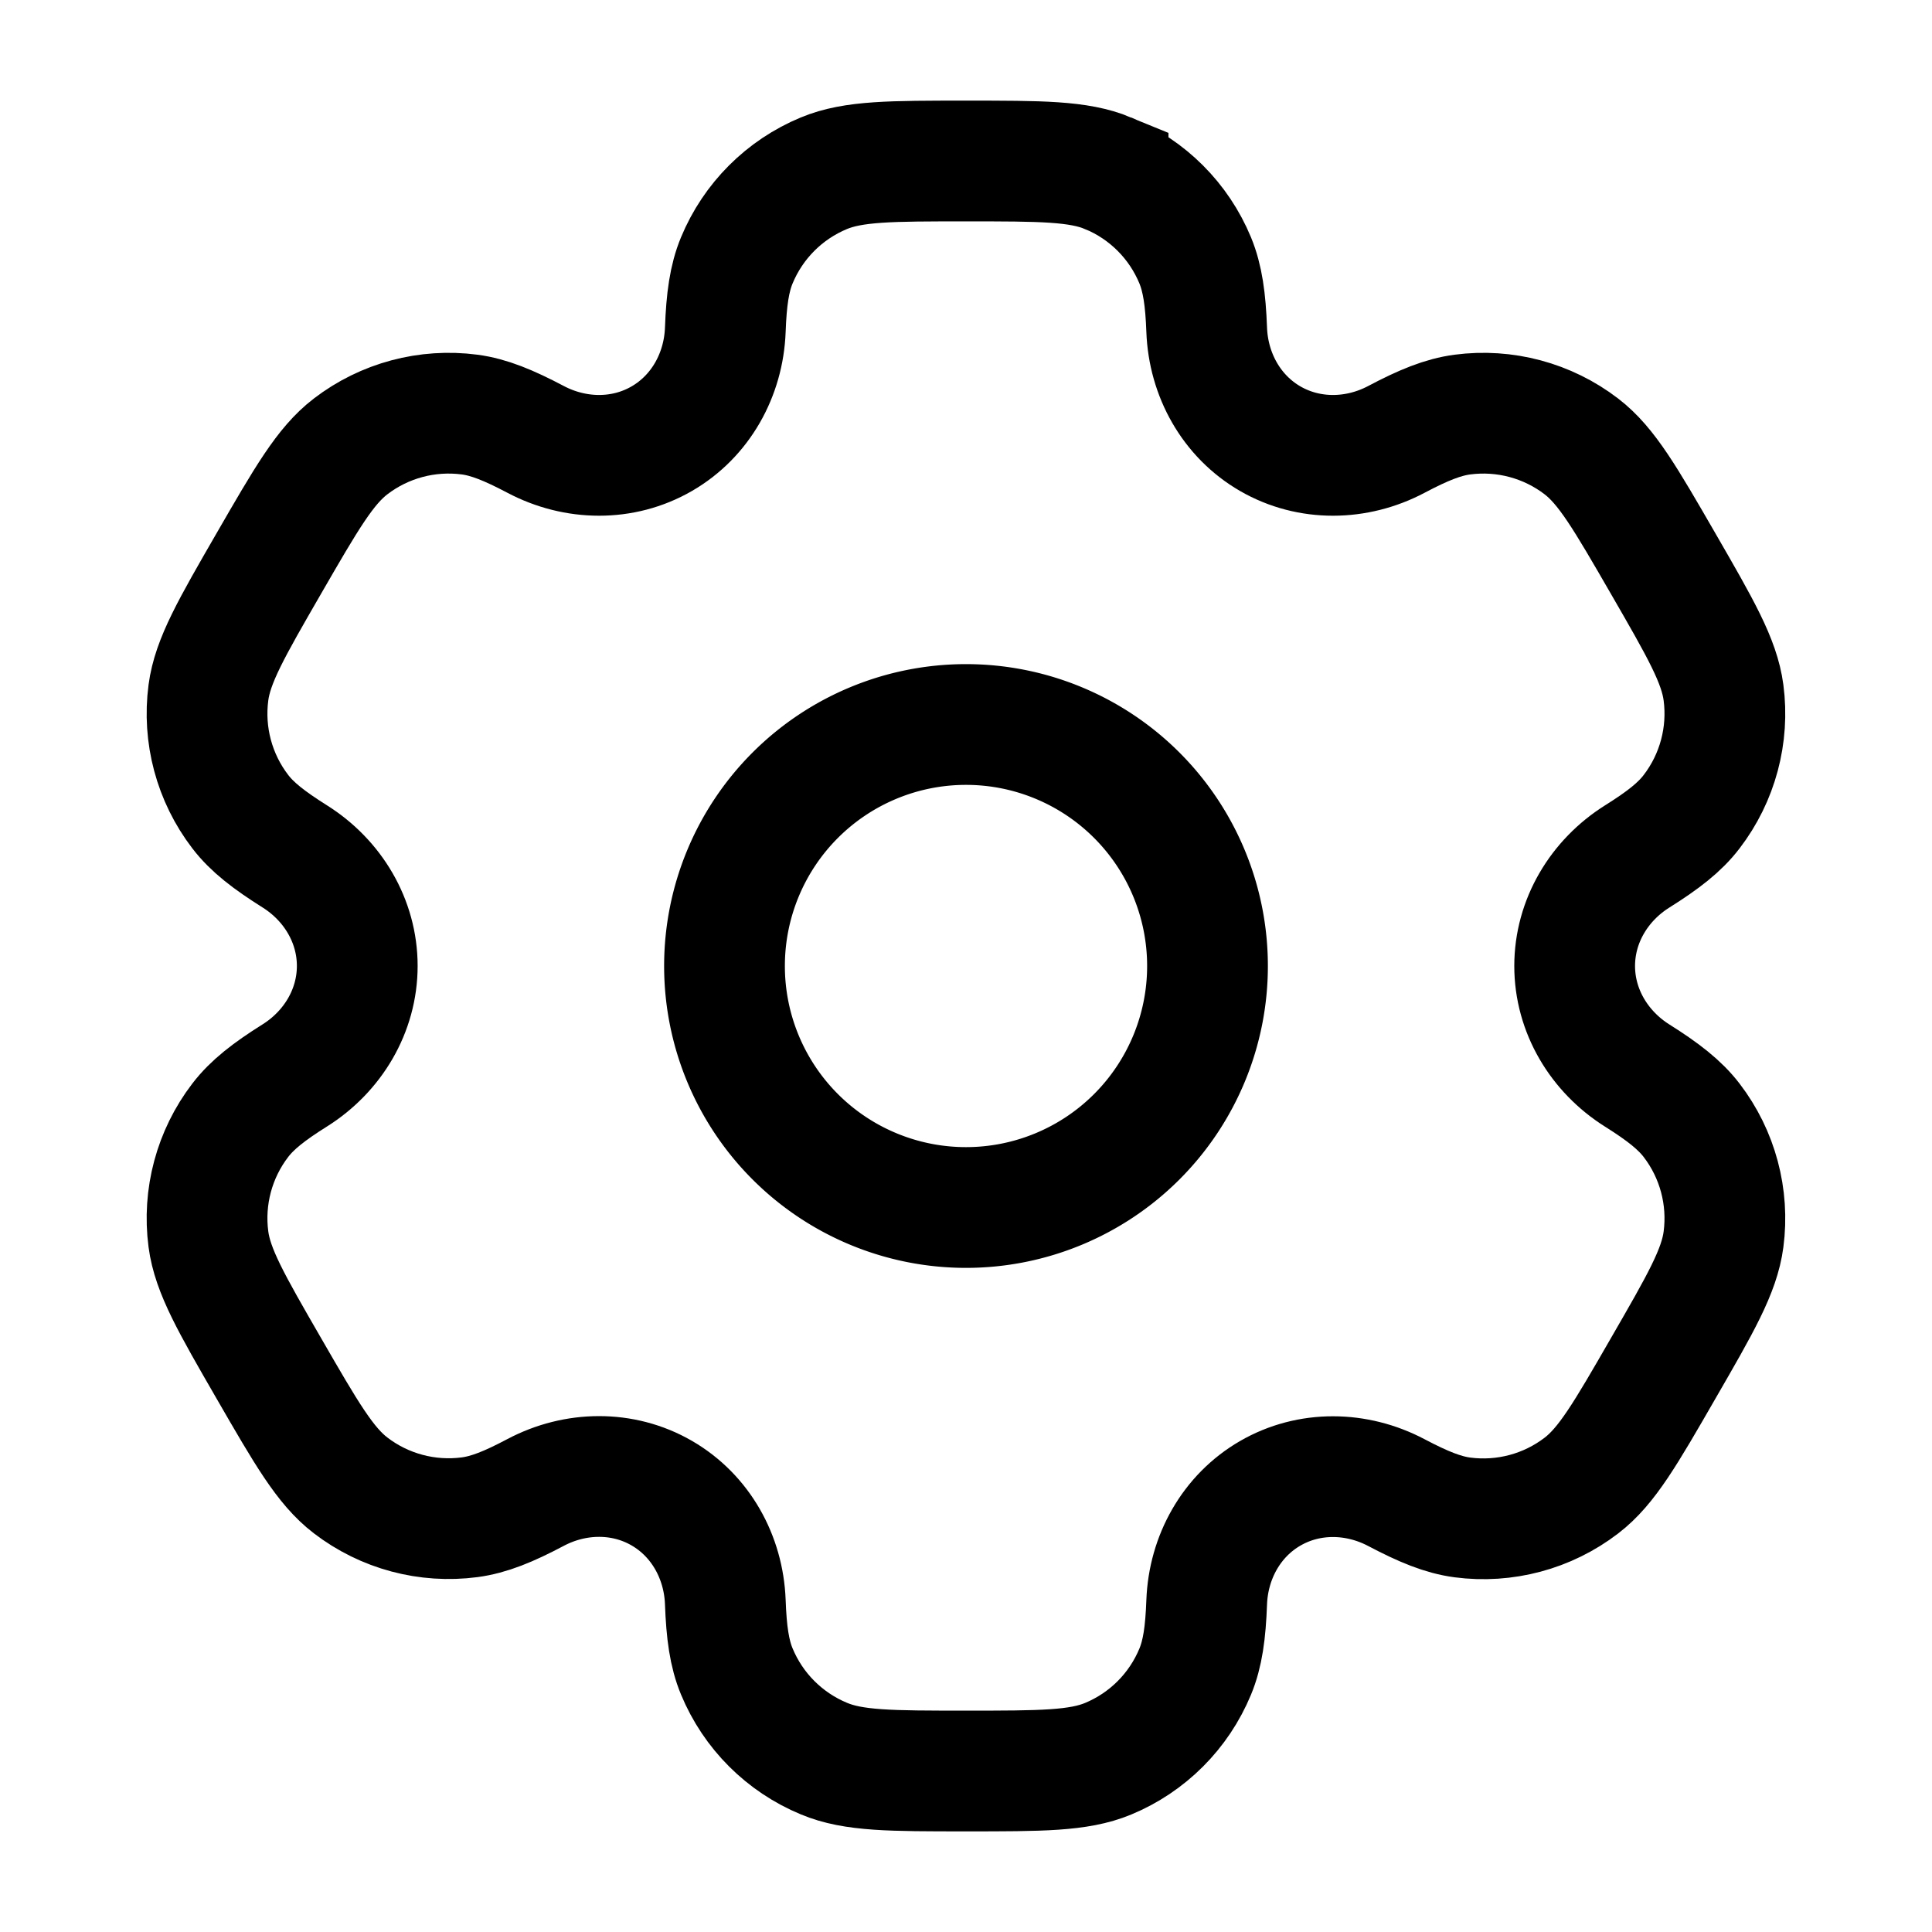 <svg viewBox="0 0 24 24" fill="none" xmlns="http://www.w3.org/2000/svg" id="Settings--Streamline-Solar-Ar" height="24" width="24">
  <desc>
    Settings Streamline Icon: https://streamlinehq.com
  </desc>
  <path stroke="#000000" d="M9 12a3 3 0 1 0 6 0 3 3 0 1 0 -6 0" stroke-width="1.5"></path>
  <path d="M13.765 2.152C13.398 2 12.932 2 12 2c-0.932 0 -1.398 0 -1.765 0.152 -0.49 0.203 -0.879 0.592 -1.082 1.082 -0.093 0.224 -0.129 0.484 -0.143 0.863 -0.021 0.558 -0.307 1.074 -0.79 1.353 -0.483 0.279 -1.073 0.269 -1.567 0.008 -0.336 -0.177 -0.579 -0.276 -0.819 -0.308 -0.526 -0.069 -1.058 0.073 -1.479 0.396 -0.316 0.242 -0.549 0.646 -1.015 1.453 -0.466 0.807 -0.699 1.211 -0.751 1.605 -0.069 0.526 0.073 1.058 0.396 1.479 0.147 0.192 0.355 0.353 0.676 0.555 0.473 0.297 0.777 0.803 0.777 1.361 -0 0.558 -0.304 1.064 -0.777 1.361 -0.322 0.202 -0.529 0.364 -0.676 0.556 -0.323 0.421 -0.465 0.953 -0.396 1.478 0.052 0.394 0.285 0.798 0.751 1.605 0.466 0.807 0.699 1.211 1.015 1.453 0.421 0.323 0.953 0.465 1.479 0.396 0.24 -0.032 0.483 -0.13 0.819 -0.308 0.493 -0.261 1.084 -0.271 1.567 0.008 0.483 0.279 0.769 0.795 0.79 1.353 0.014 0.379 0.05 0.64 0.143 0.863 0.203 0.49 0.592 0.879 1.082 1.082C10.602 22 11.068 22 12 22c0.932 0 1.398 0 1.765 -0.152 0.49 -0.203 0.879 -0.592 1.082 -1.082 0.093 -0.224 0.129 -0.484 0.143 -0.863 0.021 -0.558 0.307 -1.074 0.79 -1.353 0.483 -0.279 1.073 -0.269 1.567 -0.008 0.336 0.177 0.579 0.276 0.819 0.308 0.526 0.069 1.058 -0.073 1.479 -0.396 0.316 -0.242 0.549 -0.646 1.014 -1.453 0.466 -0.807 0.699 -1.21 0.751 -1.605 0.069 -0.526 -0.073 -1.058 -0.396 -1.479 -0.147 -0.192 -0.355 -0.354 -0.676 -0.556 -0.472 -0.297 -0.777 -0.803 -0.777 -1.361s0.304 -1.064 0.777 -1.361c0.322 -0.202 0.529 -0.363 0.676 -0.556 0.323 -0.421 0.465 -0.953 0.396 -1.479 -0.052 -0.394 -0.285 -0.798 -0.751 -1.605 -0.466 -0.807 -0.699 -1.211 -1.014 -1.453 -0.421 -0.323 -0.953 -0.465 -1.479 -0.396 -0.24 0.032 -0.483 0.13 -0.819 0.308 -0.493 0.261 -1.083 0.271 -1.567 -0.008 -0.483 -0.279 -0.769 -0.795 -0.79 -1.353 -0.014 -0.379 -0.051 -0.64 -0.143 -0.863 -0.203 -0.49 -0.592 -0.879 -1.082 -1.082Z" stroke="#000000" stroke-width="1.5"></path>
</svg>